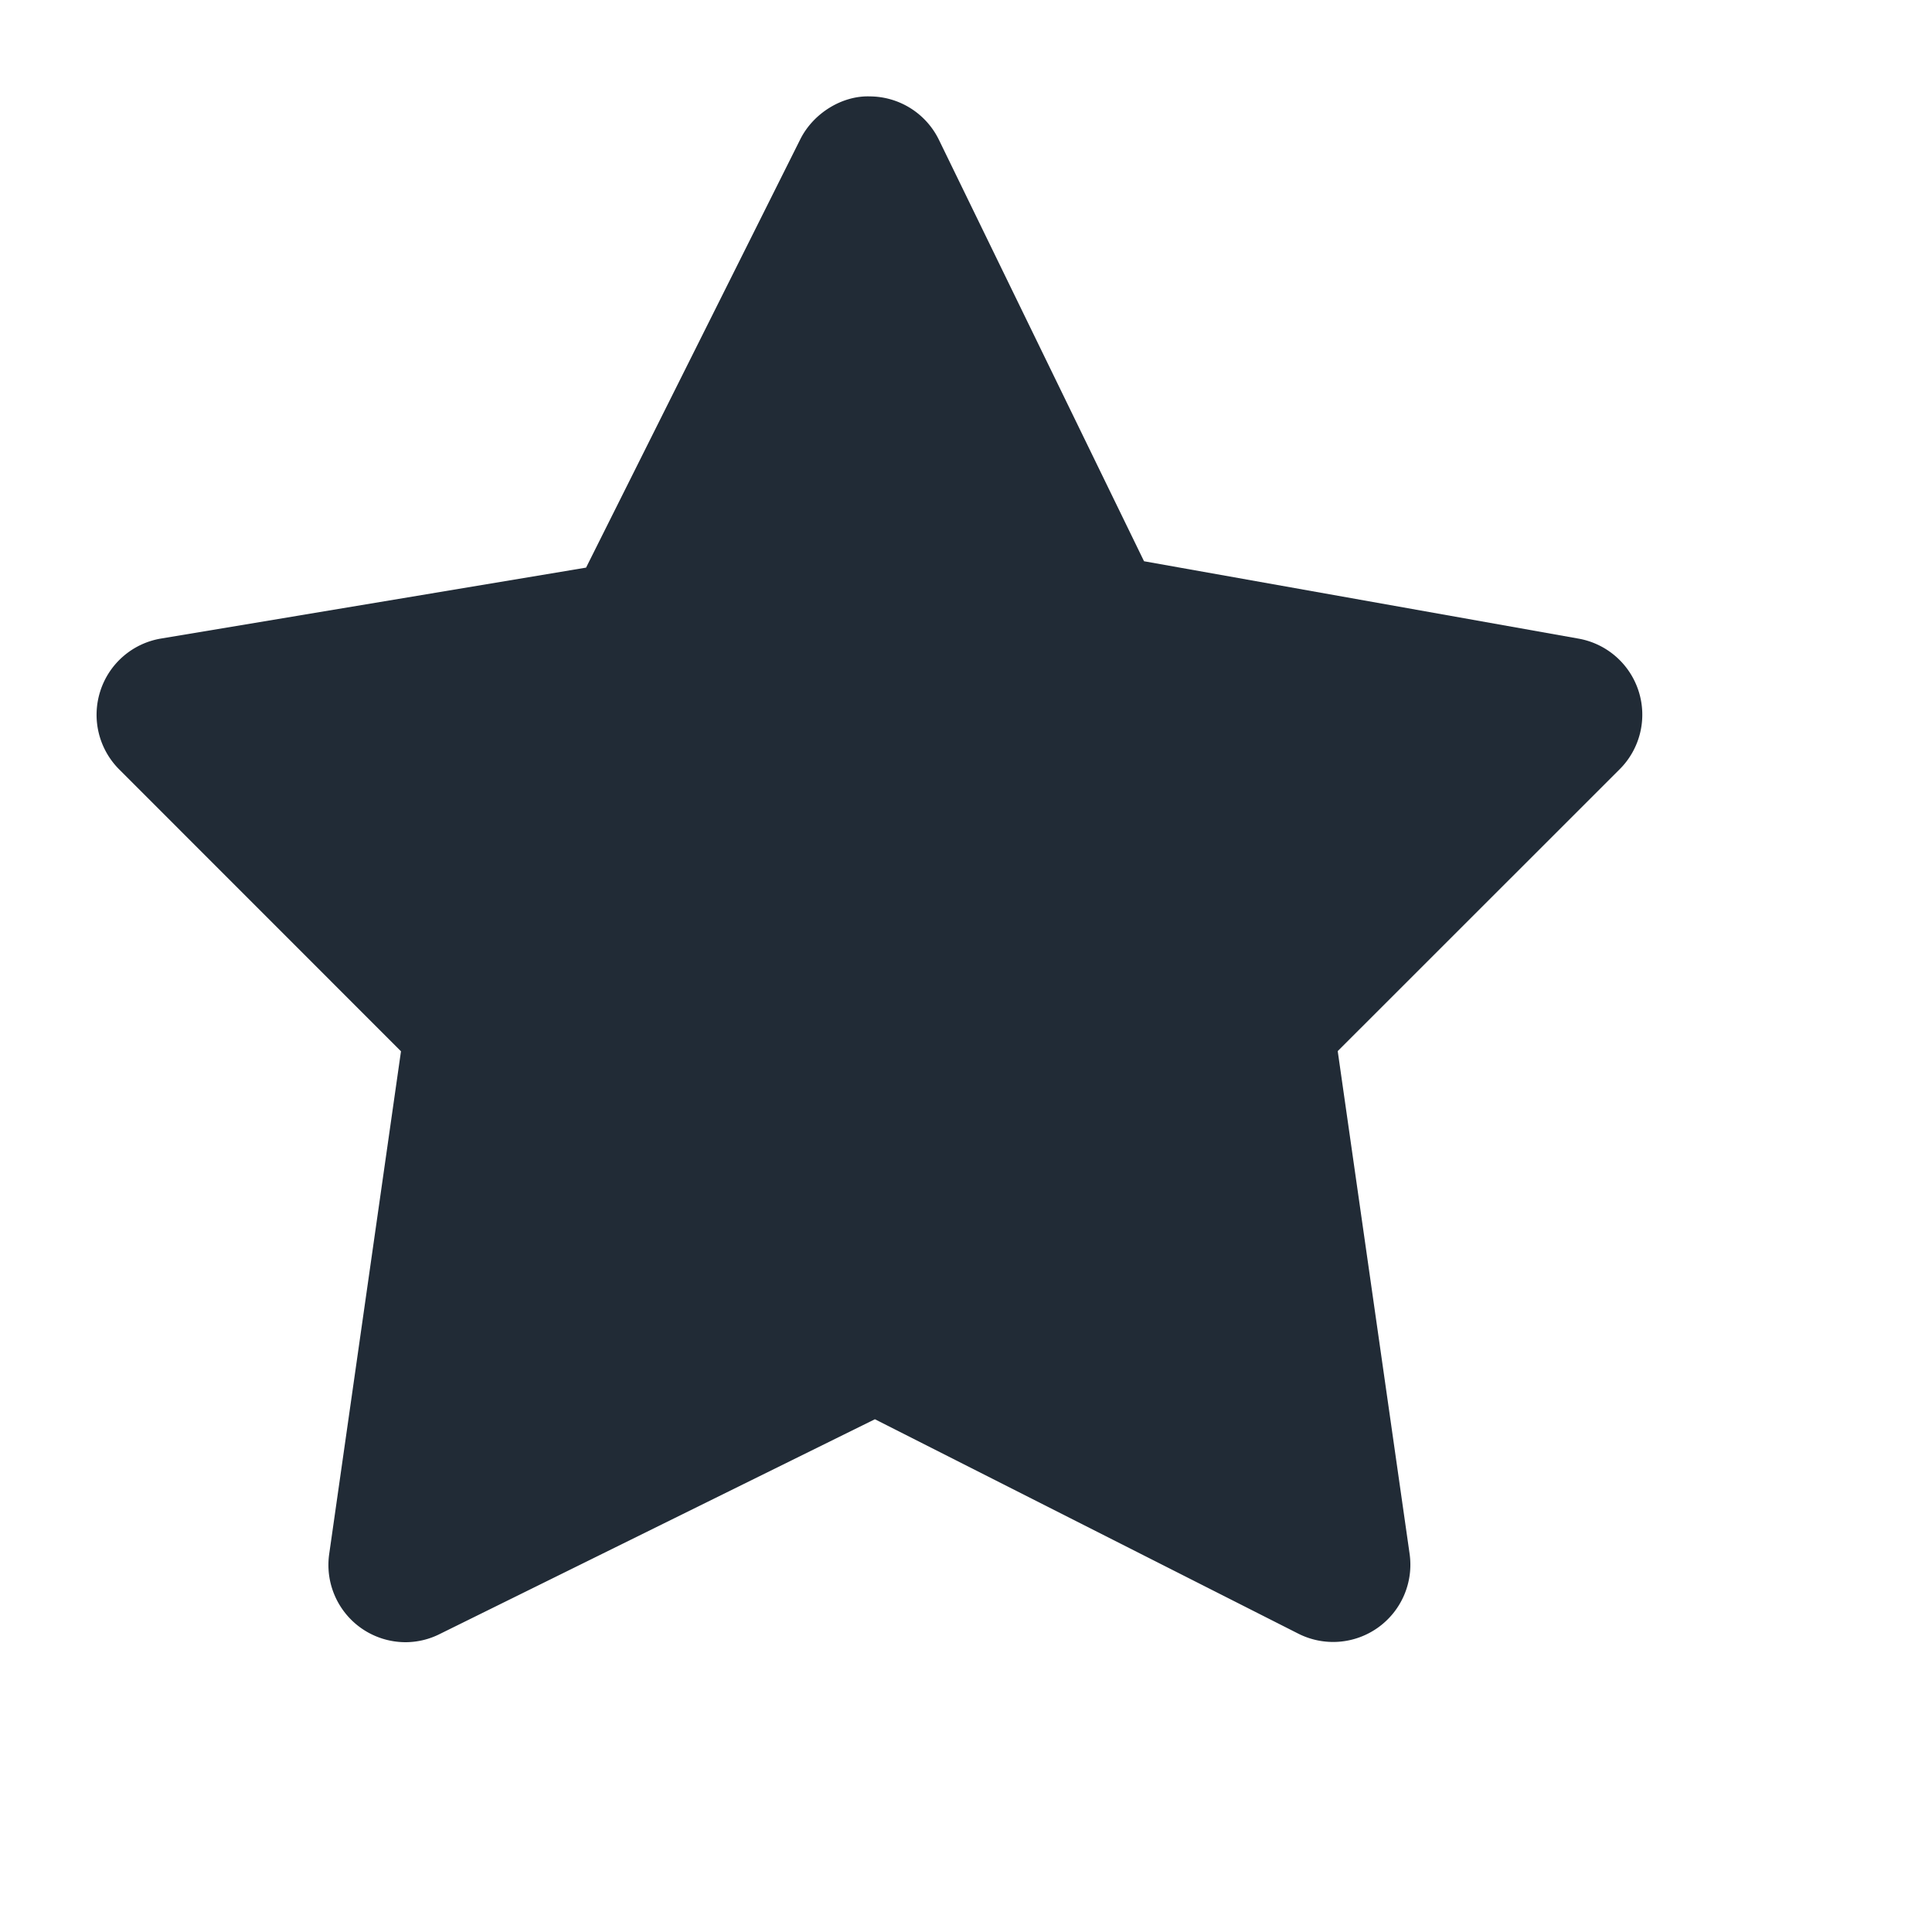 <svg xmlns="http://www.w3.org/2000/svg" viewBox="0 0 20 20"><path d="M4.2 17a.8.8 0 0 1-.47-.152.8.8 0 0 1-.322-.762l.743-5.203-2.917-2.918a.8.8 0 0 1-.196-.81.798.798 0 0 1 .63-.545l4.399-.734 2.218-4.435c.137-.273.437-.453.72-.443a.8.8 0 0 1 .715.45l2.123 4.362 4.498.801a.8.8 0 0 1 .623.547.798.798 0 0 1-.198.806l-2.918 2.917.744 5.203a.8.8 0 0 1-.326.764.799.799 0 0 1-.827.063l-4.382-2.219-4.502 2.222A.792.792 0 0 1 4.2 17z" fill="#212B36"/></svg>
